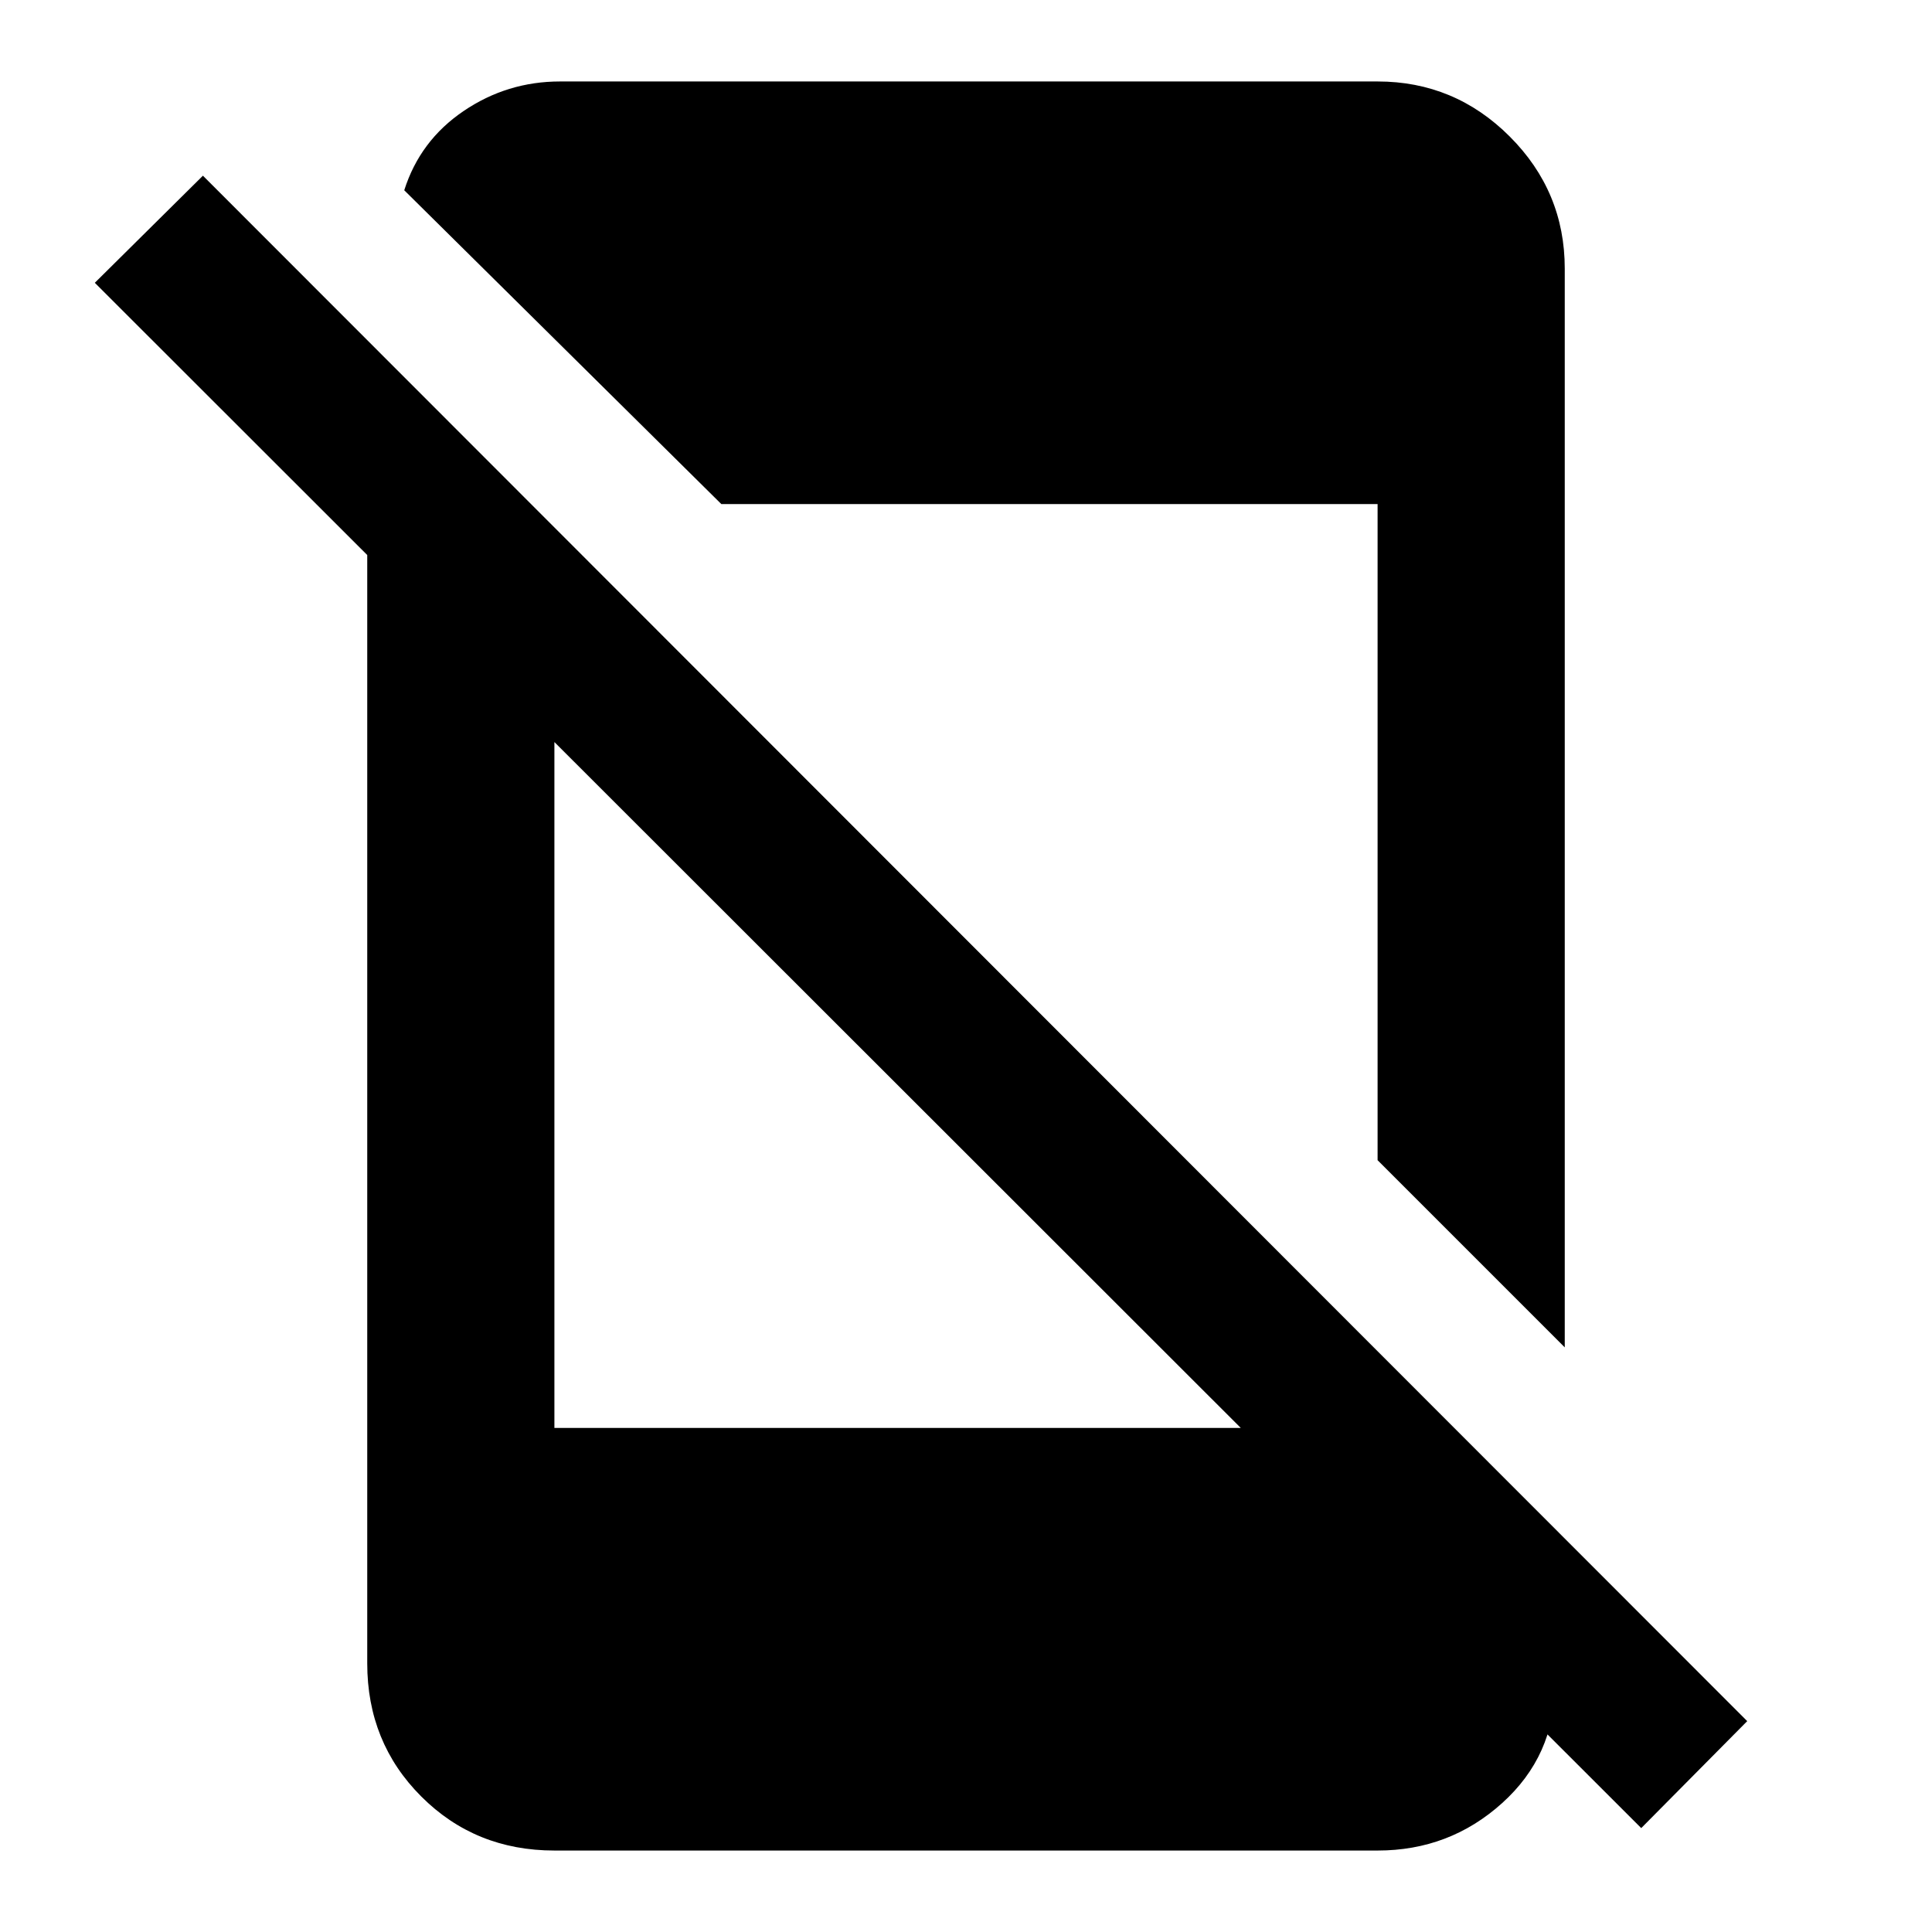 <svg xmlns="http://www.w3.org/2000/svg" height="20" viewBox="0 -960 960 960" width="20"><path d="M815.52-51.63 47.11-819.48l53.72-53.22 767.35 767.92-52.66 53.15Zm-633.04-681.2 93 94v388.35h400.85l96.19 110.7v17.43q0 34.74-26.13 58.31-26.13 23.56-61.87 23.56H275.48q-39.31 0-66.15-26.85-26.85-26.84-26.85-66.15v-599.35Zm175.96 23.31L200.87-865.46q7.83-24.69 29.5-39.38 21.67-14.68 47.93-14.68h406.22q38.31 0 65.65 27.35 27.35 27.34 27.35 65.65v536.02l-93-93v-326.02H358.44Z"/></svg>